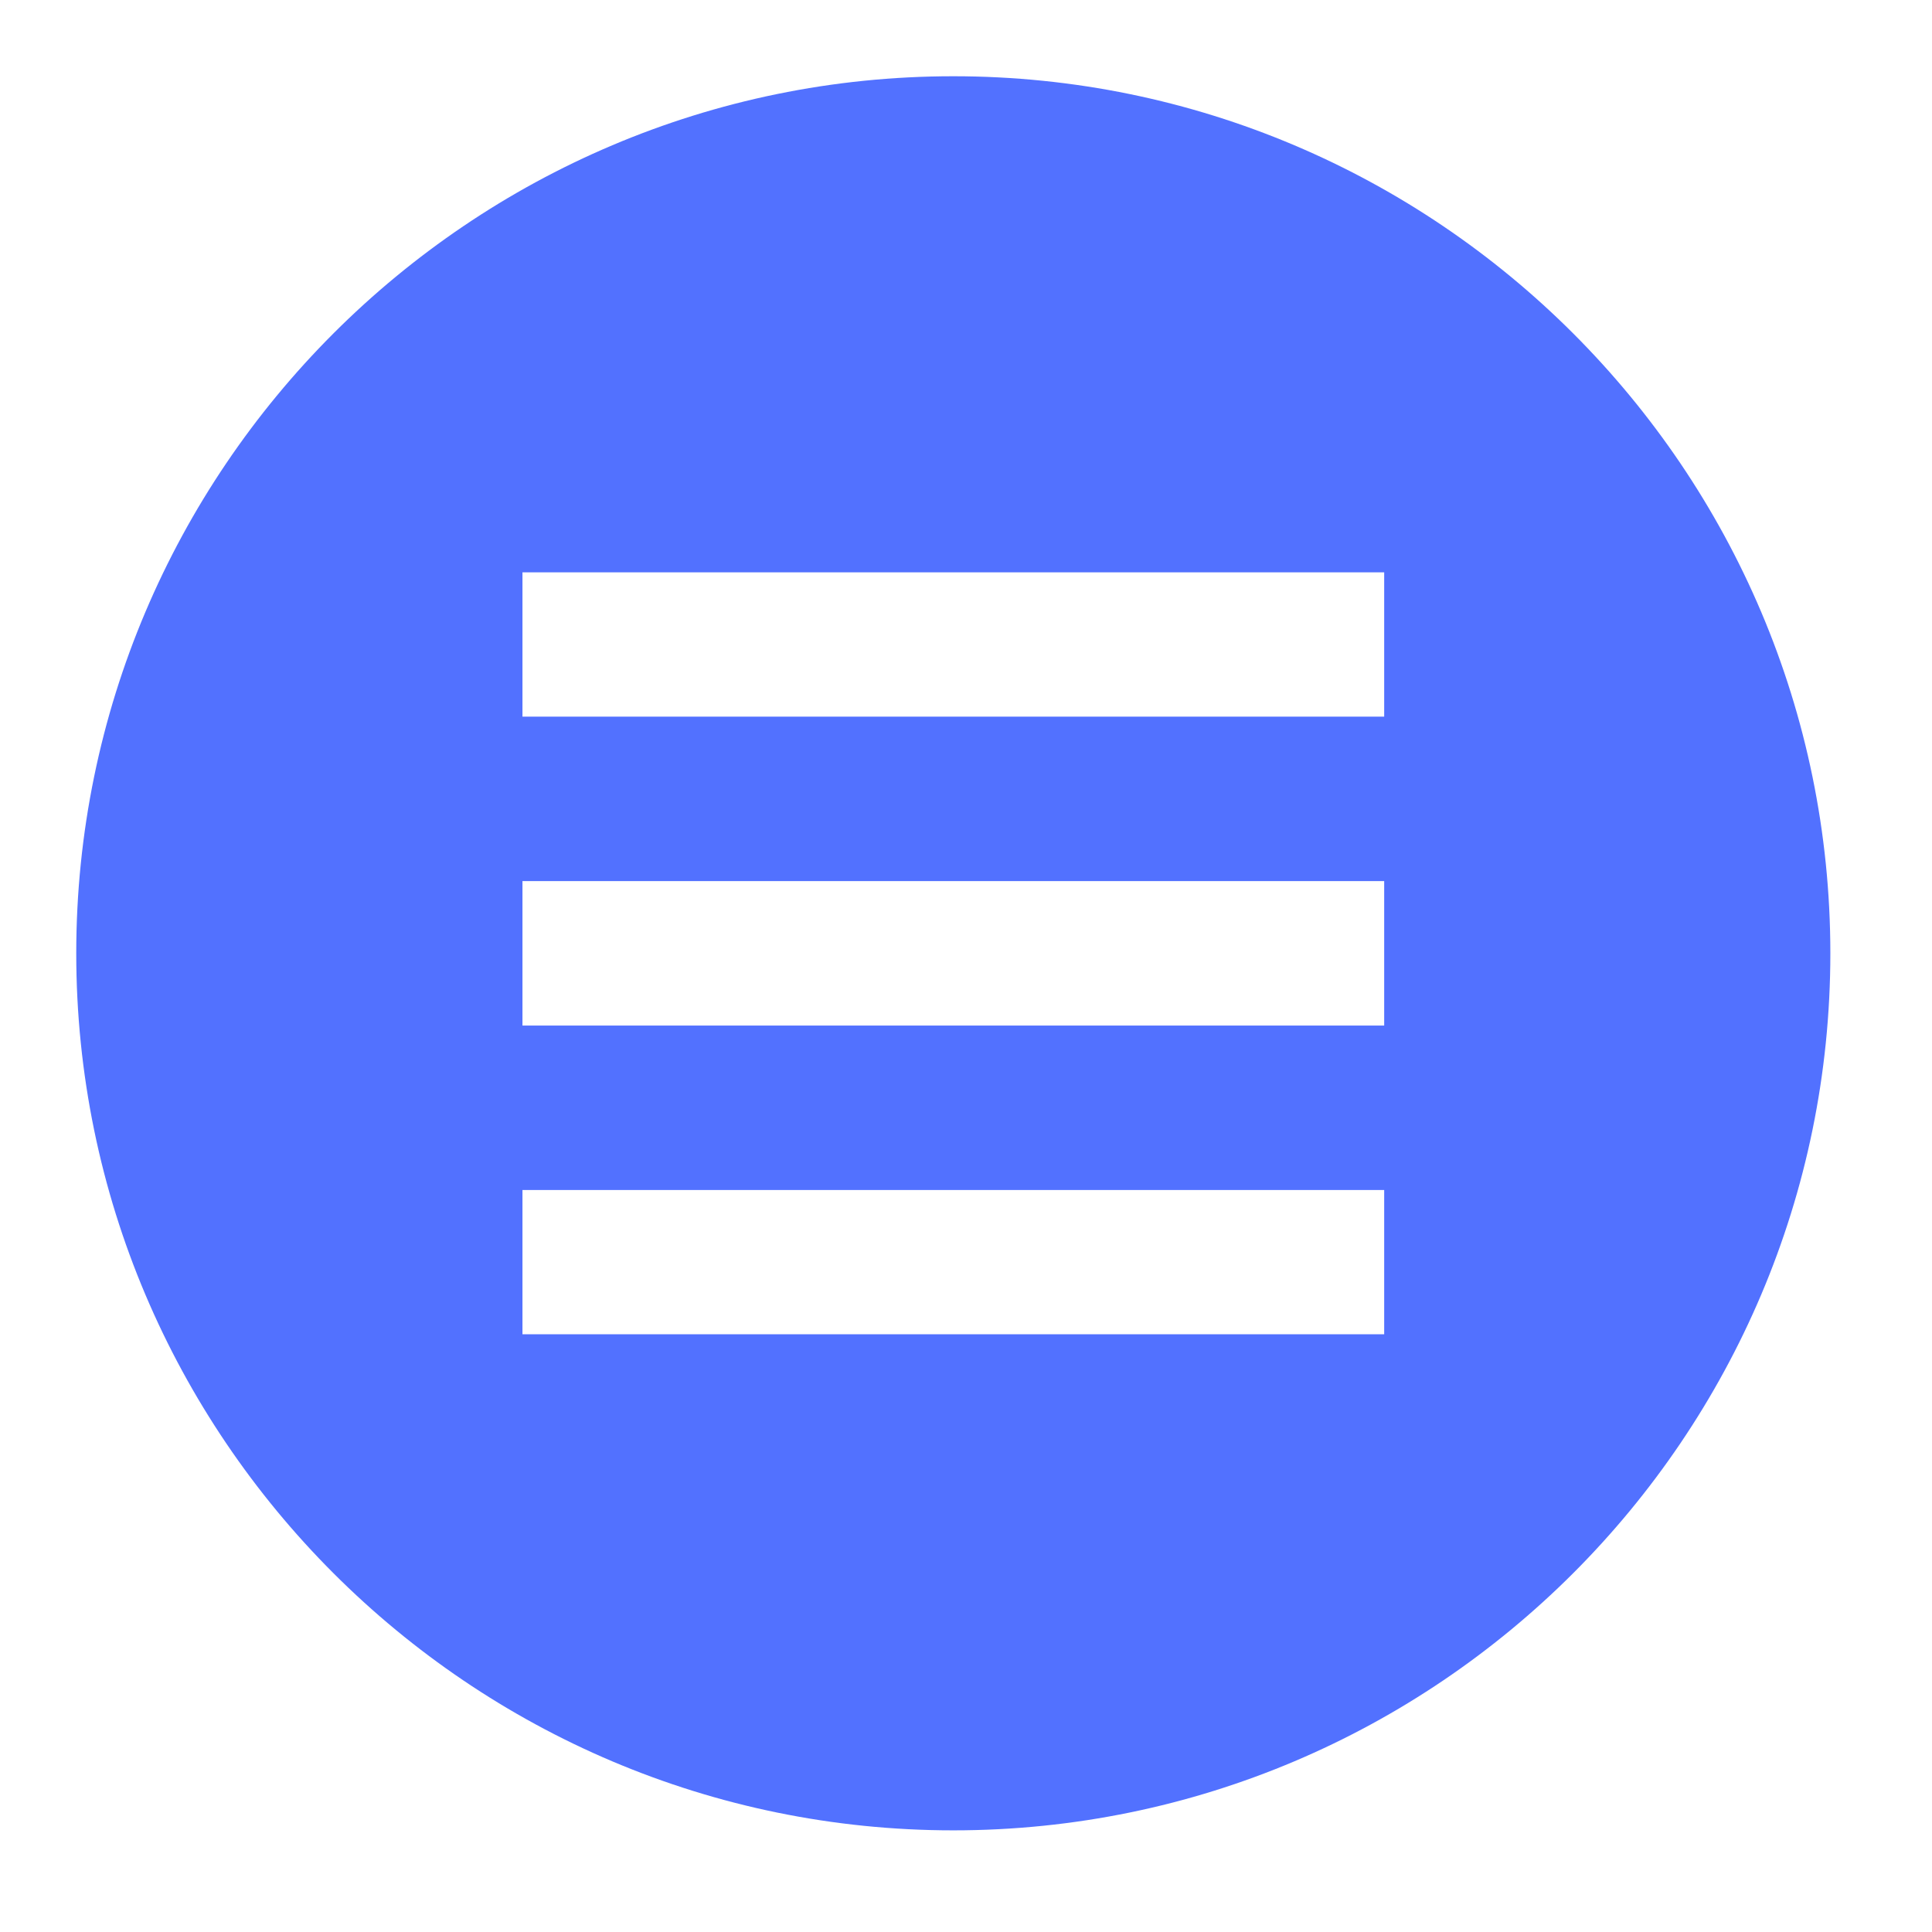 <svg xmlns="http://www.w3.org/2000/svg" xmlns:xlink="http://www.w3.org/1999/xlink" width="50" zoomAndPan="magnify" viewBox="0 0 37.5 37.5" height="50" preserveAspectRatio="xMidYMid meet" version="1.0"><defs><clipPath id="57f952b488"><path d="M 1.48 1.48 L 35.527 1.48 L 35.527 35.527 L 1.48 35.527 Z M 1.48 1.48 " clip-rule="nonzero"/></clipPath></defs><g clip-path="url(#57f952b488)"><path fill="#5271ff" d="M 18.504 1.48 C 9.117 1.48 1.48 9.117 1.48 18.504 C 1.48 27.891 9.117 35.527 18.504 35.527 C 27.891 35.527 35.527 27.891 35.527 18.504 C 35.527 9.117 27.891 1.48 18.504 1.48 Z M 26.867 25.898 L 10.141 25.898 L 10.141 23.098 L 26.867 23.098 Z M 26.867 19.906 L 10.141 19.906 L 10.141 17.102 L 26.867 17.102 Z M 26.867 13.91 L 10.141 13.91 L 10.141 11.109 L 26.867 11.109 Z M 26.867 13.91 " fill-opacity="1" fill-rule="nonzero"/></g></svg>